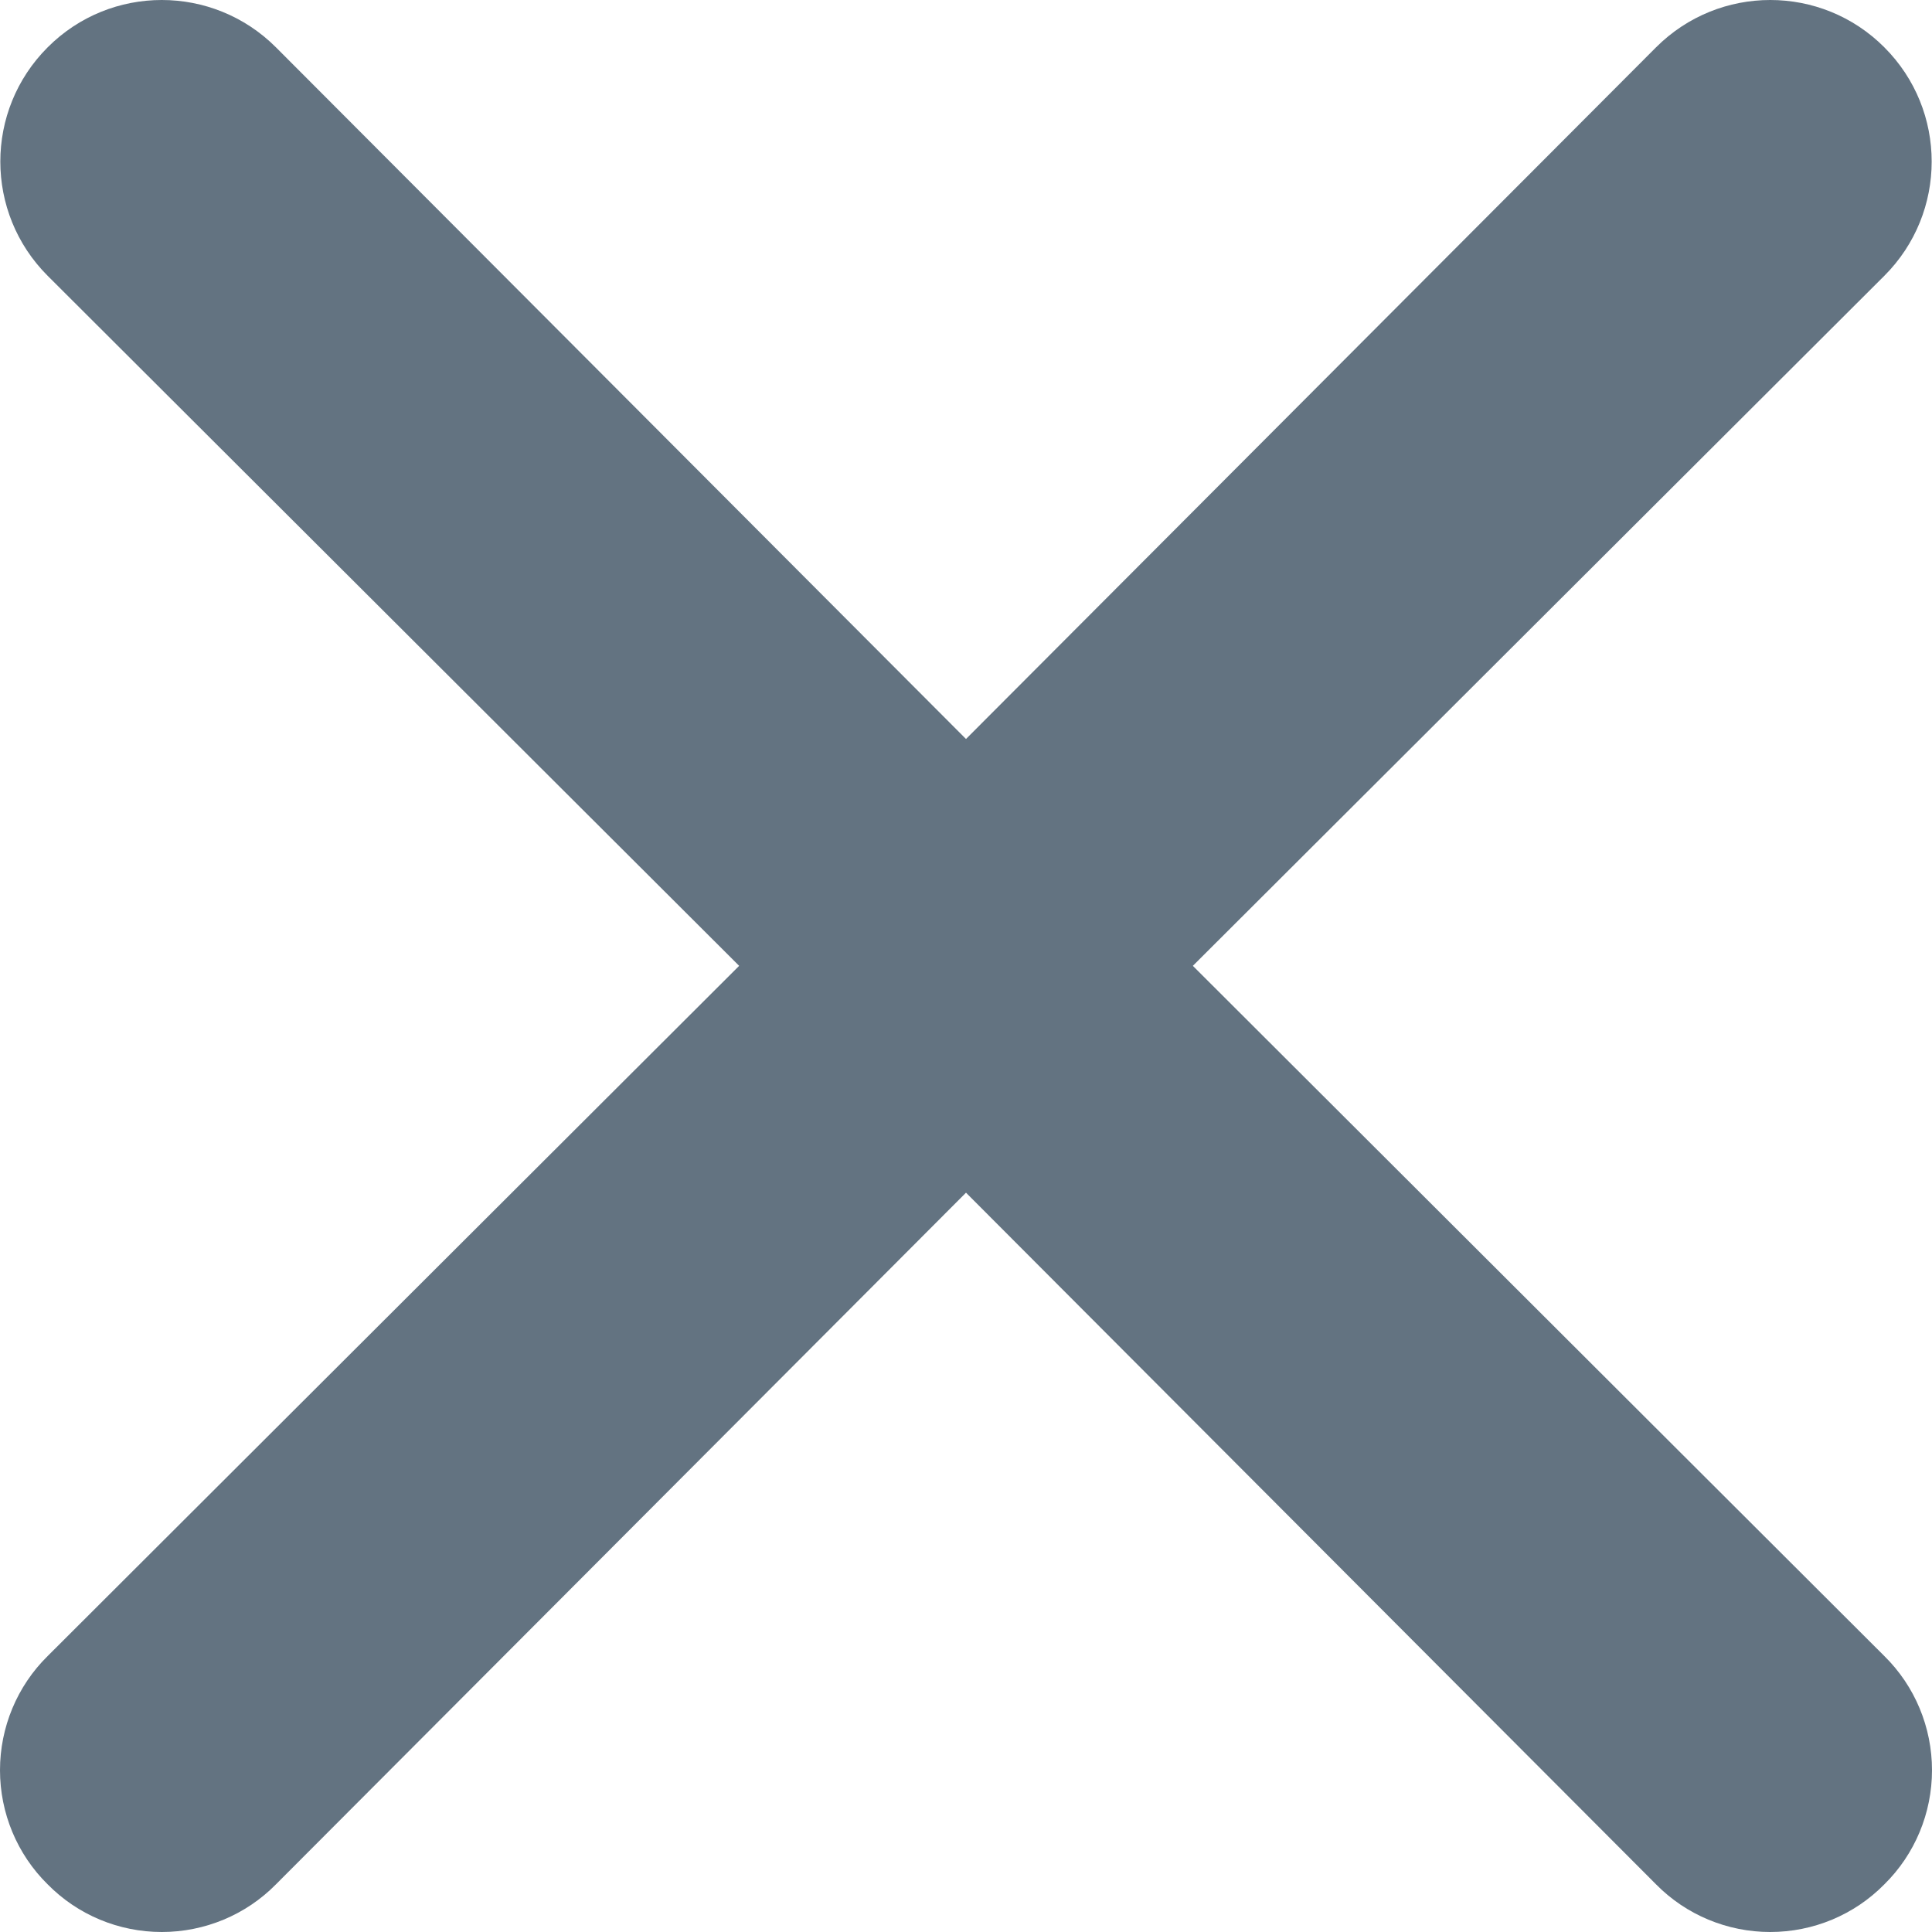 <svg width="12" height="12" viewBox="0 0 12 12" fill="none" xmlns="http://www.w3.org/2000/svg">
<path d="M7.409 5.999L11.704 1.713C12.096 1.321 12.096 0.686 11.704 0.294C11.313 -0.098 10.678 -0.098 10.286 0.294L6 4.59L1.714 0.294C1.322 -0.098 0.687 -0.098 0.296 0.294C-0.096 0.686 -0.096 1.321 0.296 1.713L4.591 5.999L0.296 10.286C0.106 10.473 0 10.729 0 10.995C0 11.261 0.106 11.517 0.296 11.704C0.483 11.894 0.738 12 1.005 12C1.271 12 1.527 11.894 1.714 11.704L6 7.408L10.286 11.704C10.473 11.894 10.729 12 10.995 12C11.262 12 11.517 11.894 11.704 11.704C11.894 11.517 12 11.261 12 10.995C12 10.729 11.894 10.473 11.704 10.286L7.409 5.999Z" fill="#637381"/>
</svg>
